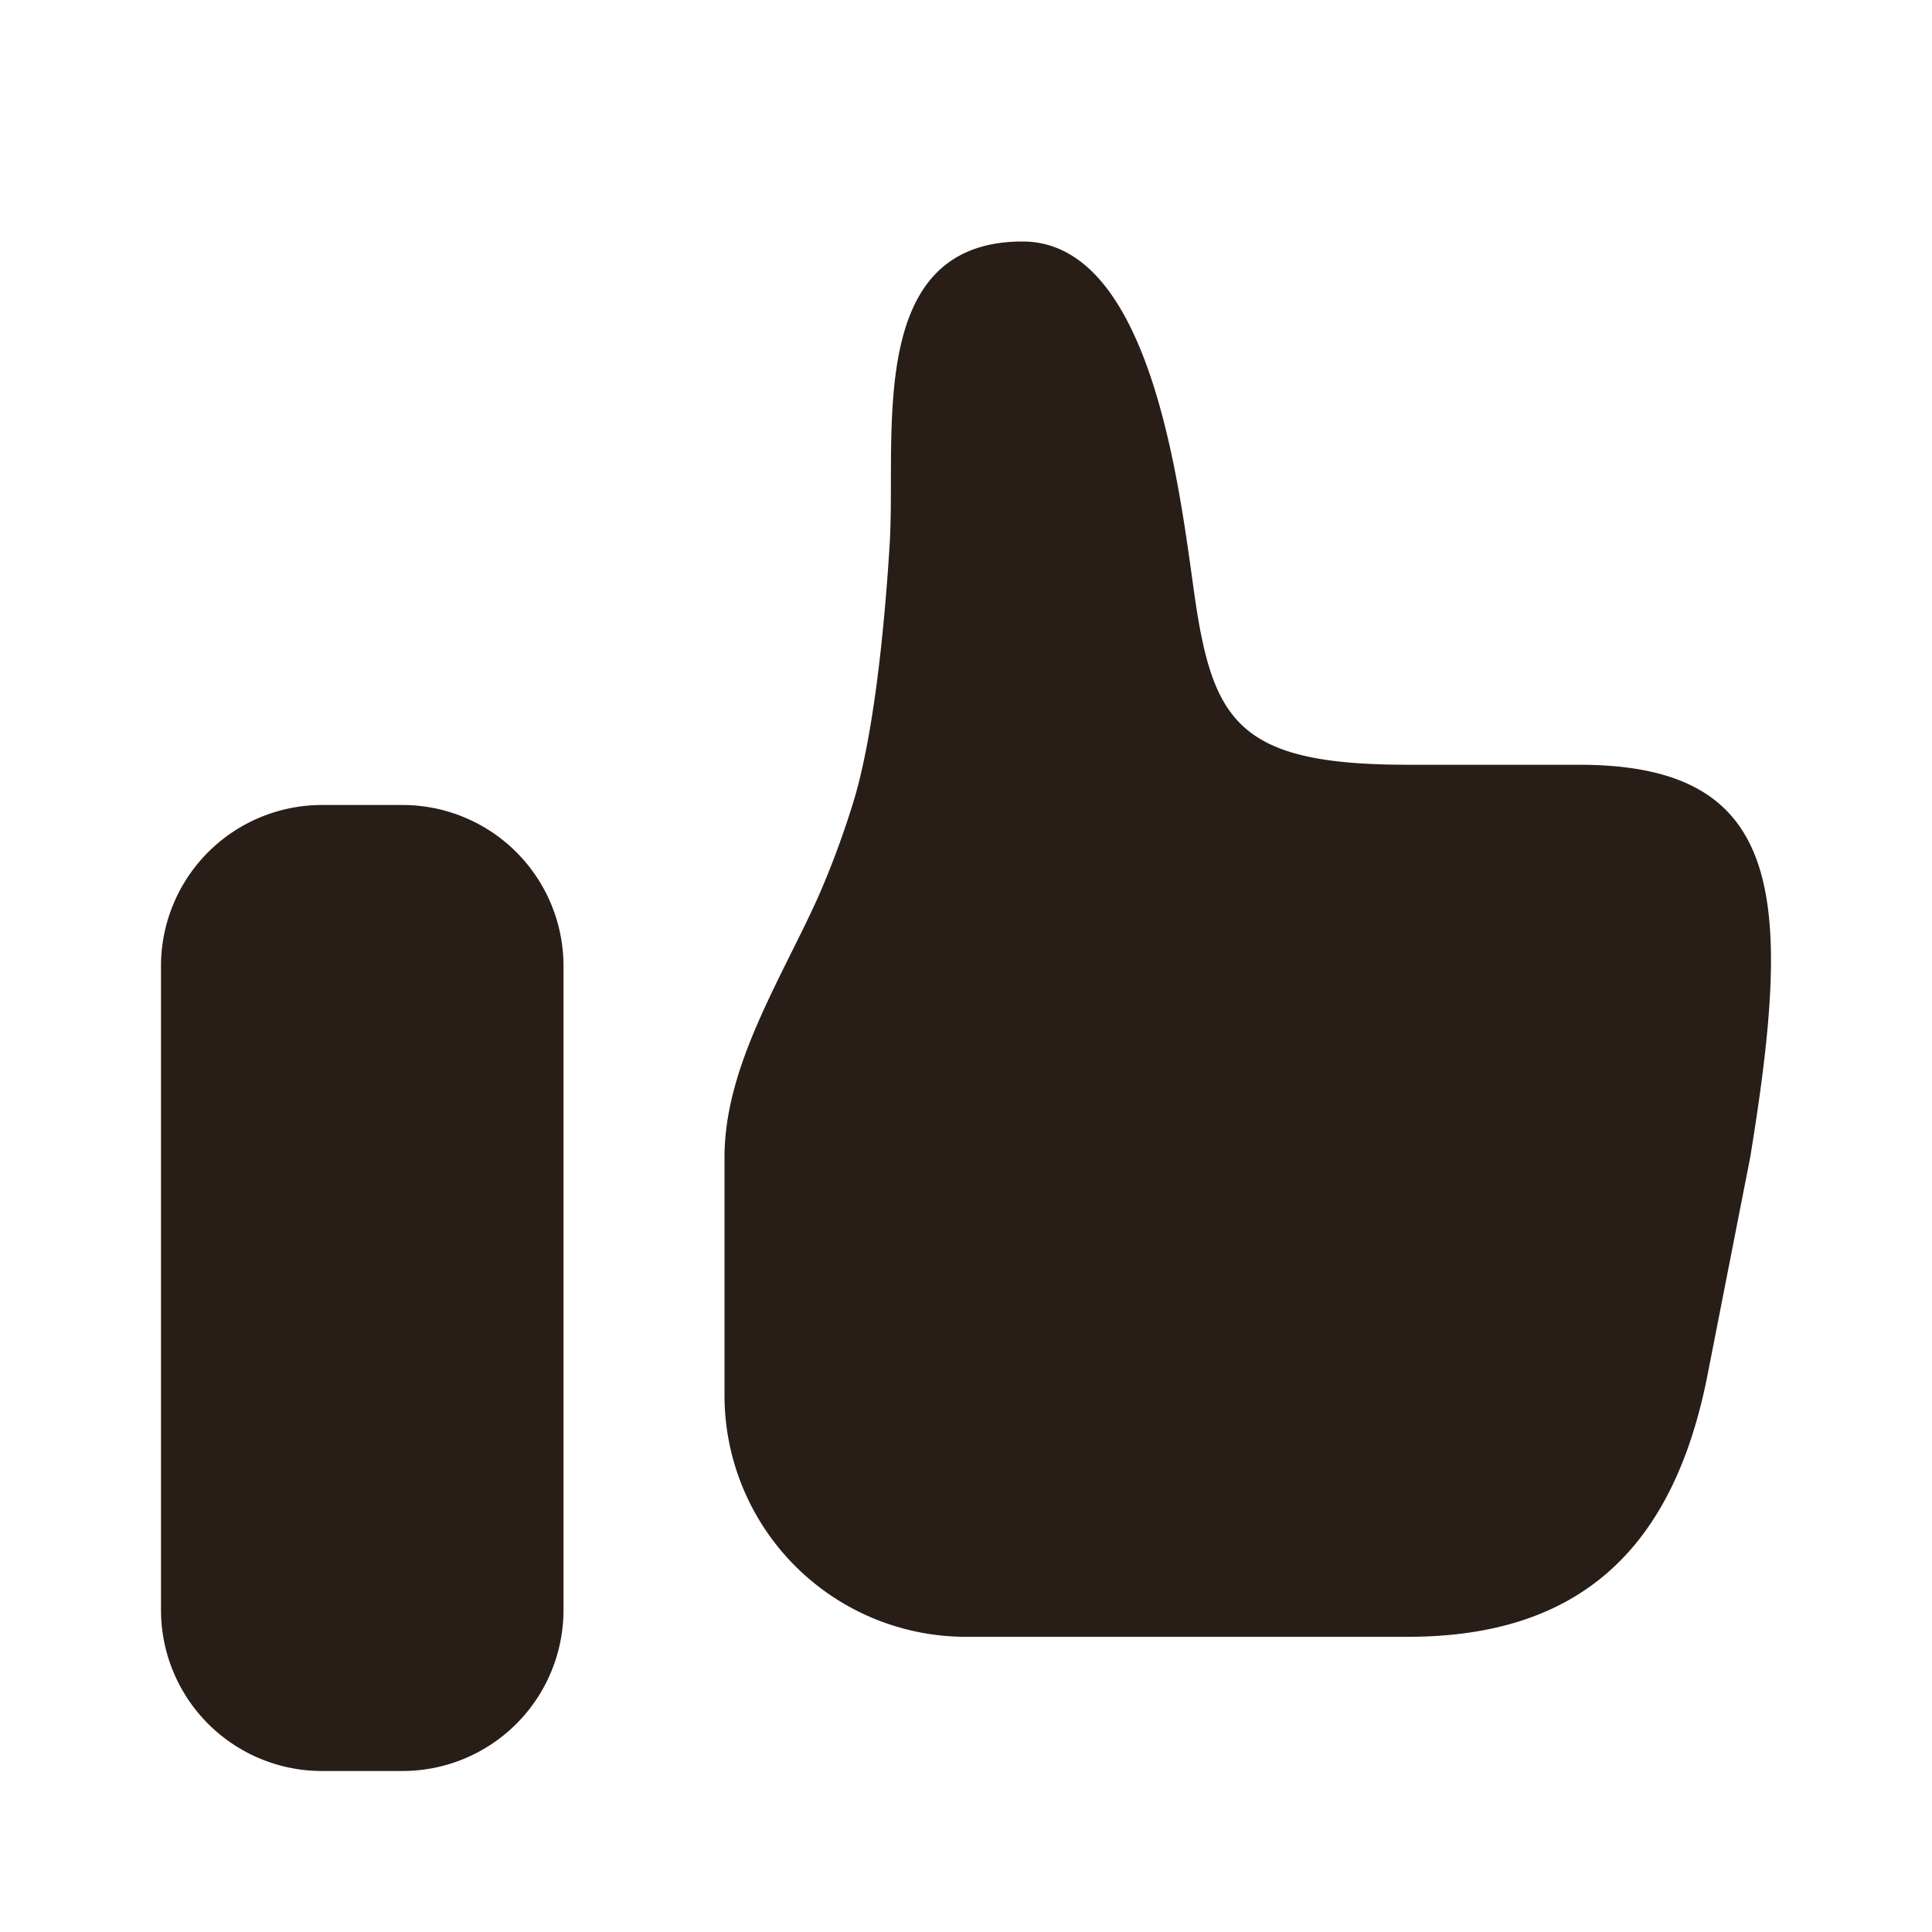 <svg xmlns="http://www.w3.org/2000/svg" width="24" height="24" fill="none"><path fill="#291D18" d="M17.488 20.333c2.127 0 3.297-1.083 3.723-3.25l.531-2.708c.532-3.25.426-4.875-2.127-4.875h-2.127c-2.127 0-2.43-.542-2.658-2.167l-.023-.165C14.62 5.82 14.232 3 12.703 3c-1.63 0-1.634 1.648-1.636 2.992 0 .273-.001.534-.015.765-.069 1.119-.21 2.47-.476 3.285a11 11 0 0 1-.407 1.088c-.107.239-.227.48-.348.723-.404.813-.821 1.65-.821 2.526v2.954a3 3 0 0 0 3 3zM2 20a2 2 0 0 0 2 2h1a2 2 0 0 0 2-2v-8a2 2 0 0 0-2-2H4a2 2 0 0 0-2 2z"/></svg>